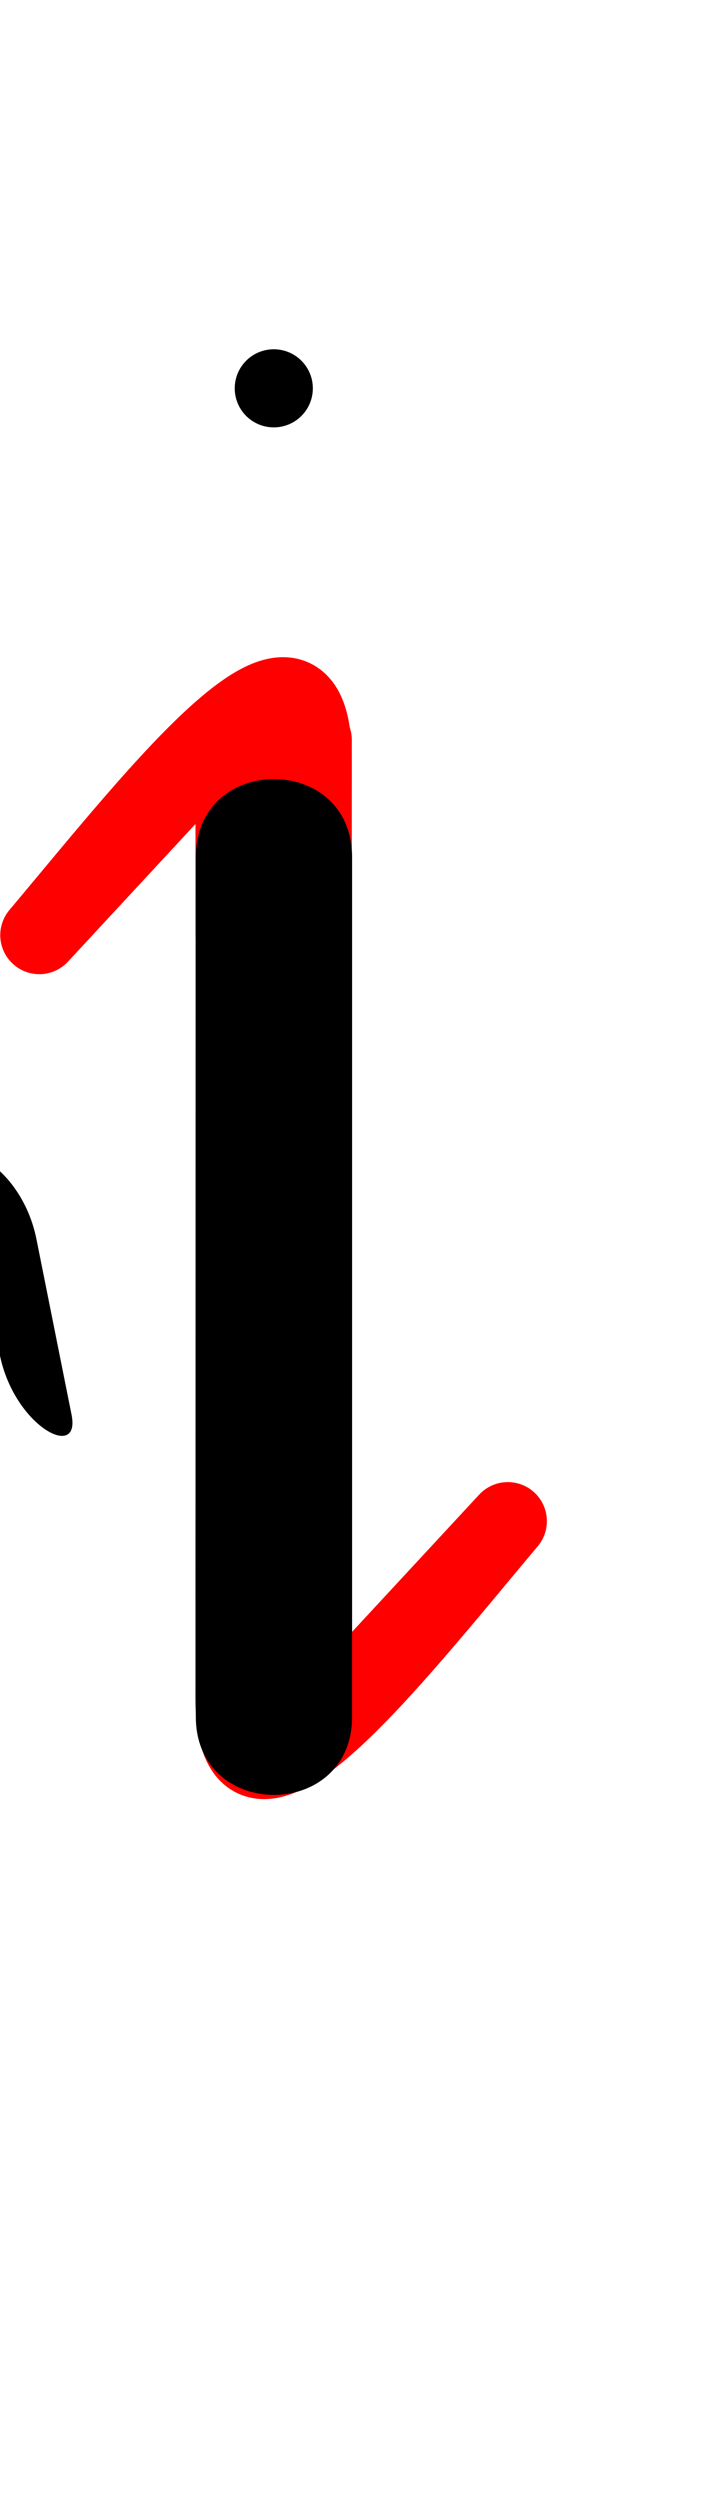 <svg xmlns="http://www.w3.org/2000/svg" xmlns:xlink="http://www.w3.org/1999/xlink" version="1.1" width="239.402" height="851.206" viewBox="12 0 239 851">
<!-- Original BoundingBox: -12.528625 -239.401703 239.401703 611.804352 -->
  <g transform="matrix(0.682,-0.731,0.731,0.682,0,0)">
    <path d="M-121.619 238.932L-335.616 438.485L-317.475 457.939L-103.478 258.386" style="stroke:rgb(100%,0%,0%); stroke-width: 26.6;stroke-linecap: round;stroke-linejoin: round;stroke-miterlimit: 10;fill: none;"/>
  </g>
  <g transform="matrix(0.682,-0.731,0.731,0.682,0,0)">
    <path d="M-316.162 420.344L-298.021 439.798L-350.547 488.779L-252.668 488.433C-317.237 491.816,-401.172 499.616,-359.934 461.161L-316.162 420.344" style="stroke:rgb(100%,0%,0%); stroke-width: 26.6;stroke-linecap: round;stroke-linejoin: round;stroke-miterlimit: 10;fill: none;"/>
  </g>
  <g transform="matrix(0.682,-0.731,0.731,0.682,0,0)">
    <path d="M-25.005 167.023l0 0" style="stroke:rgb(0%,0%,0%); stroke-width: 26.6;stroke-linecap: round;stroke-linejoin: round;stroke-miterlimit: 10;fill: none;"/>
  </g>
  <g transform="matrix(0.682,-0.731,0.731,0.682,0,0)">
    <path d="M-152.114 303.739L-170.255 284.285L-117.729 235.304L-215.608 235.649C-151.039 232.266,-67.103 224.466,-108.342 262.921L-152.114 303.739" style="stroke:rgb(100%,0%,0%); stroke-width: 26.6;stroke-linecap: round;stroke-linejoin: round;stroke-miterlimit: 10;fill: none;"/>
  </g>
  <path d="M78.5 584.4L78.5 291.798C78.5 256.331,131.701 256.331,131.701 291.798L131.701 584.4C131.701 619.867,78.5 619.867,78.5 584.4Z" style="fill: rgb(0%,0%,0%);stroke: none;"/>
  <path d="M11.744 461.09L-0.226 401.24C-3.403 385.357,19.366 397.458,24.226 421.758L36.196 481.608C39.373 497.491,16.604 485.39,11.744 461.09Z" style="fill: rgb(0%,0%,0%);stroke: none;"/>
</svg>
